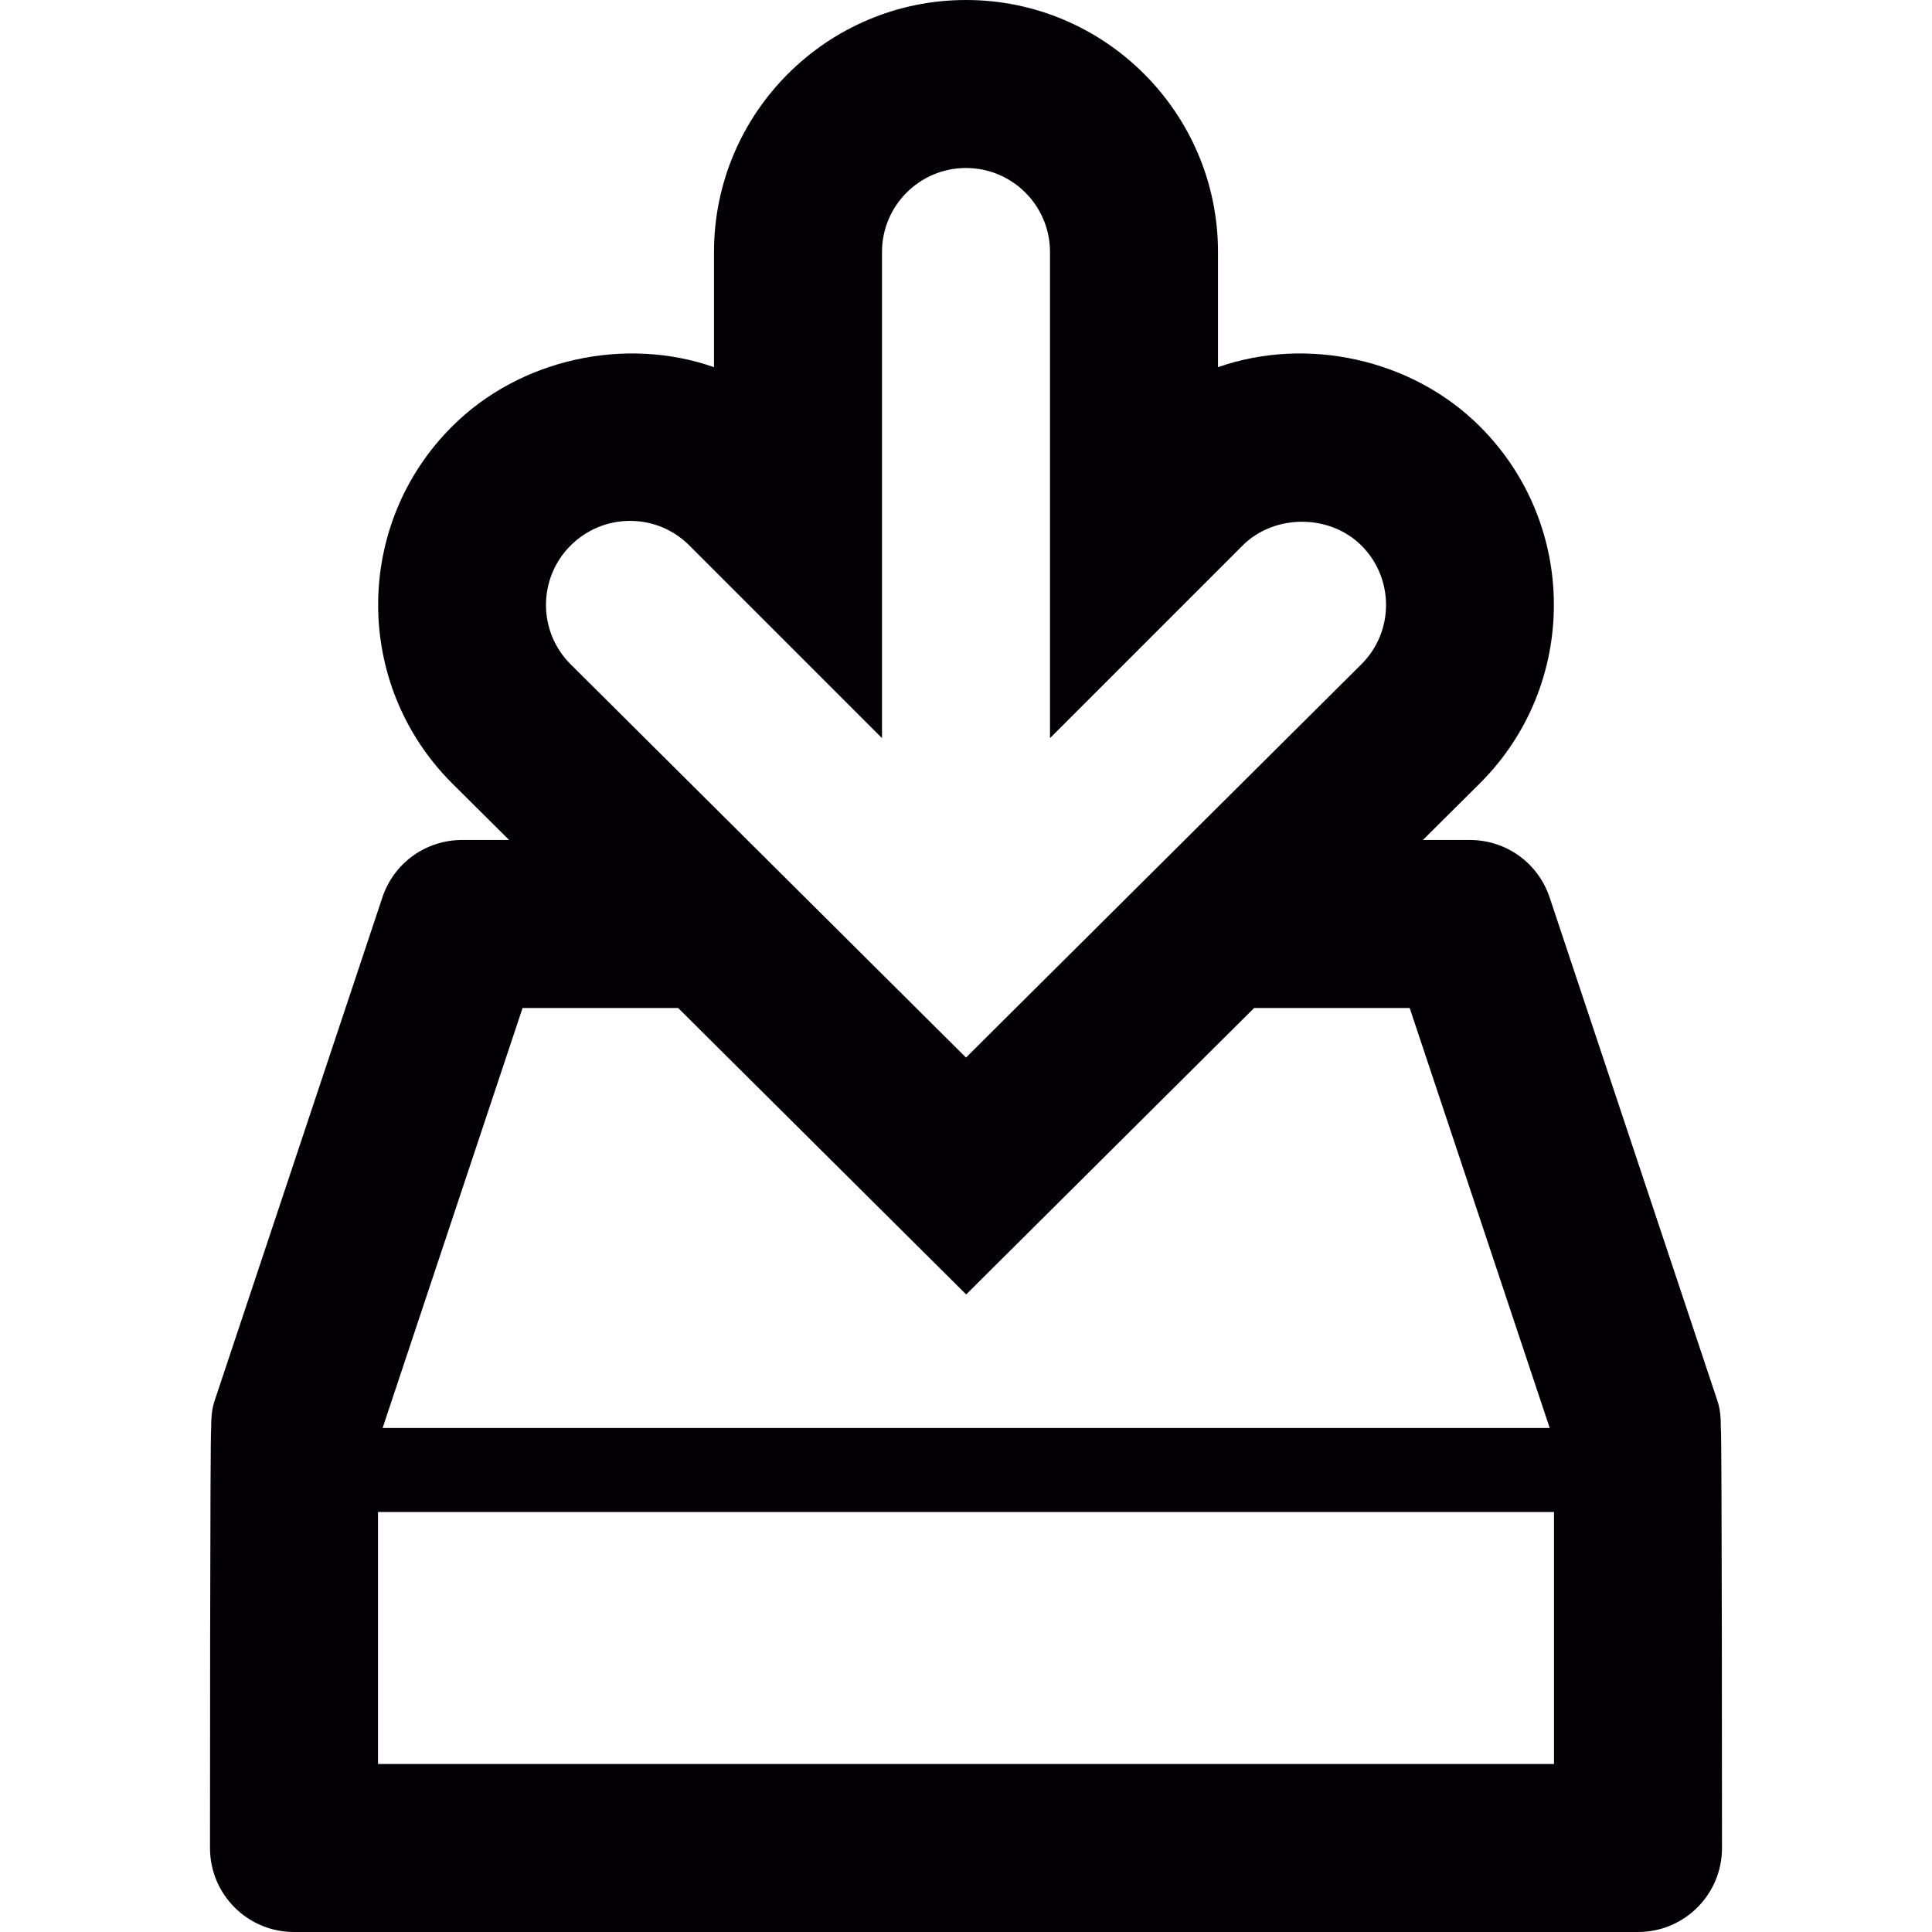 <?xml version="1.0" encoding="iso-8859-1"?>
<!-- Generator: Adobe Illustrator 18.1.1, SVG Export Plug-In . SVG Version: 6.00 Build 0)  -->
<svg version="1.1" id="Capa_1" xmlns="http://www.w3.org/2000/svg" xmlns:xlink="http://www.w3.org/1999/xlink" x="0px" y="0px"
	 viewBox="0 0 23 23" style="enable-background:new 0 0 23 23;" xml:space="preserve">
<g>
	<path style="fill:#030104;" d="M20.486,17c0-0.105-0.004-0.211-0.038-0.316l-2-6C18.312,10.275,17.932,10,17.5,10h-0.561
		l0.682-0.678c1.17-1.17,1.17-3.072,0-4.242c-0.81-0.812-2.068-1.078-3.121-0.709V3c0-1.654-1.346-3-3-3s-3,1.346-3,3v1.371
		C7.448,4.002,6.189,4.268,5.379,5.08c-1.17,1.17-1.17,3.072,0.002,4.244L6.061,10H5.5c-0.432,0-0.812,0.275-0.948,0.684l-2,6
		C2.518,16.789,2.514,16.895,2.514,17C2.5,17,2.5,22,2.5,22c0,0.553,0.447,1,1,1h16c0.553,0,1-0.447,1-1C20.5,22,20.5,17,20.486,17z
		 M6.793,6.494C6.982,6.307,7.232,6.201,7.5,6.201c0.268,0,0.518,0.104,0.707,0.293L10.5,8.787V3c0-0.552,0.448-1,1-1s1,0.448,1,1
		v5.787l2.293-2.293c0.379-0.377,1.035-0.377,1.414,0c0.391,0.39,0.391,1.023,0.002,1.412L11.5,12.59L6.793,7.908
		C6.402,7.52,6.402,6.884,6.793,6.494z M6.221,12h1.852l3.429,3.41L14.93,12h1.852l1.667,5H4.555L6.221,12z M18.5,21h-14v-3h14V21z"
		/>
</g>
<g>
</g>
<g>
</g>
<g>
</g>
<g>
</g>
<g>
</g>
<g>
</g>
<g>
</g>
<g>
</g>
<g>
</g>
<g>
</g>
<g>
</g>
<g>
</g>
<g>
</g>
<g>
</g>
<g>
</g>
</svg>
